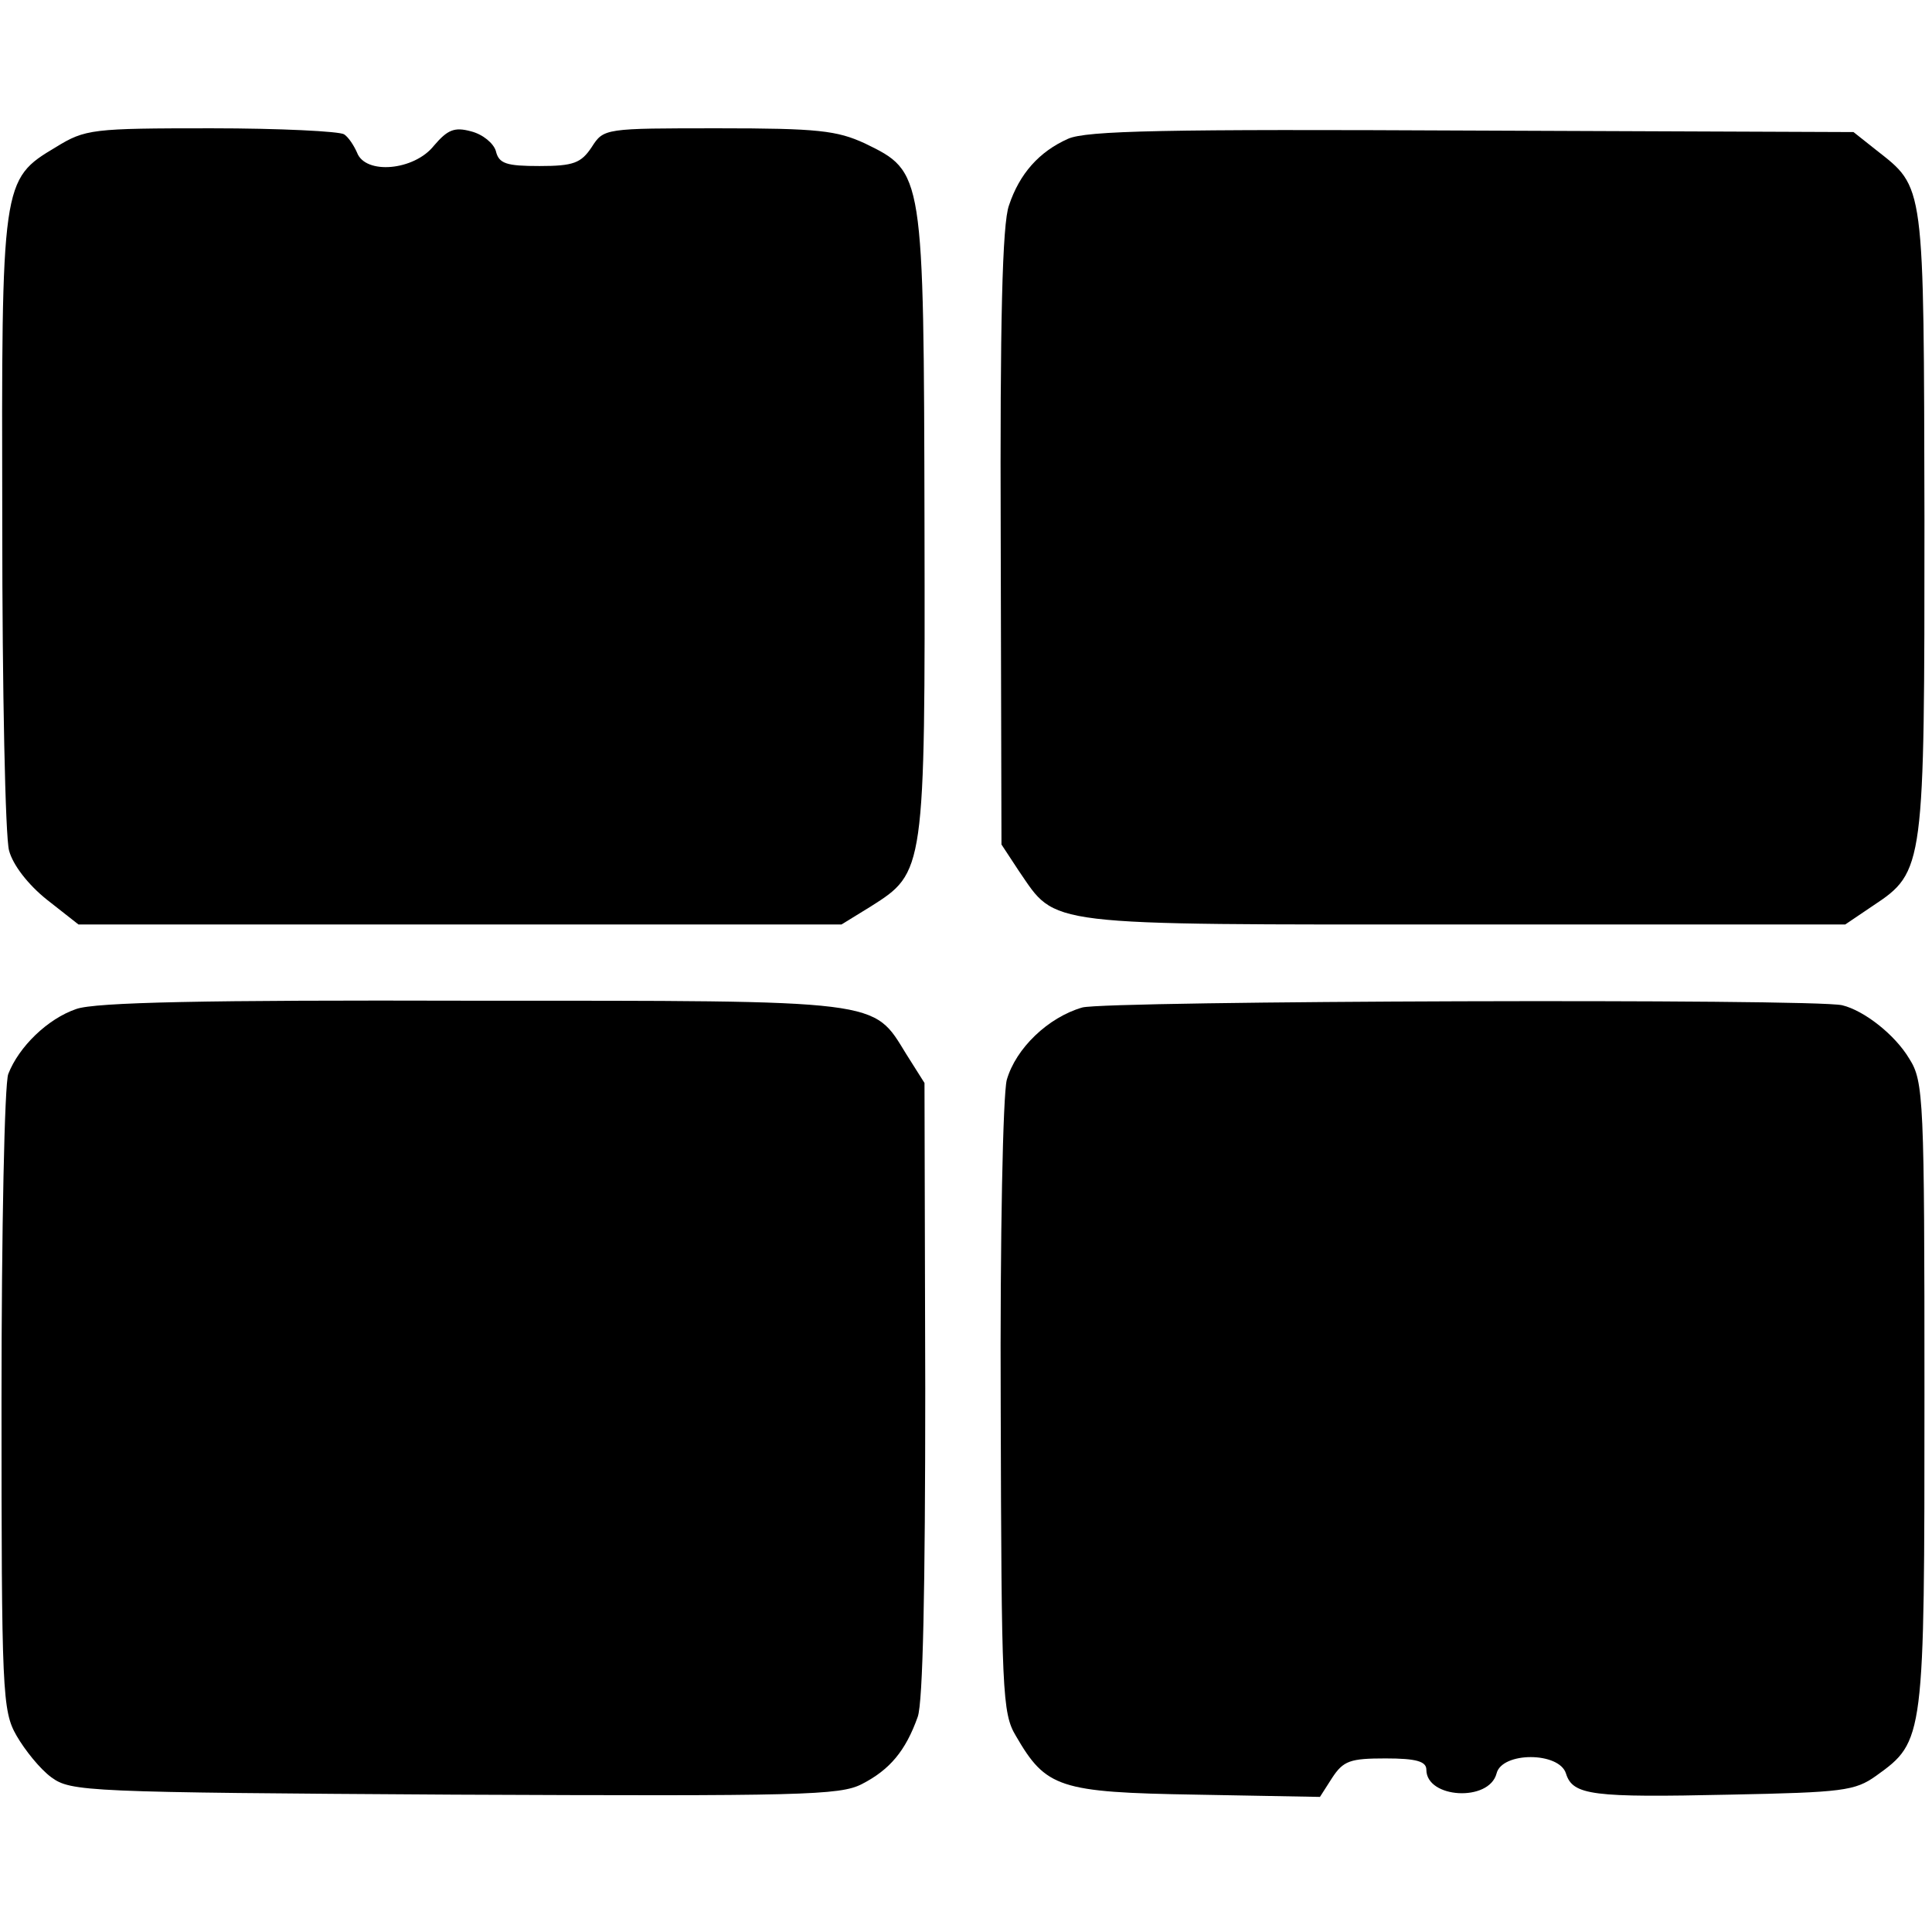 <?xml version="1.0" standalone="no"?>
<!DOCTYPE svg PUBLIC "-//W3C//DTD SVG 20010904//EN"
 "http://www.w3.org/TR/2001/REC-SVG-20010904/DTD/svg10.dtd">
<svg version="1.0" xmlns="http://www.w3.org/2000/svg"
 width="256pt" height="256pt" viewBox="0 0 256 256"
 preserveAspectRatio="xMidYMid meet">
<g transform="translate(0,256) scale(0.1,-0.1)"
fill="#000000" stroke="none">
<path d="M74 2365 c-72 -43 -72 -45 -71 -500 0 -220 4 -414 9 -432 5 -19 25
-45 50 -65 l42 -33 506 0 505 0 39 24 c71 45 72 46 71 507 -1 467 -1 466 -79
504 -37 17 -62 20 -194 20 -151 0 -152 0 -168 -25 -14 -21 -24 -25 -69 -25
-44 0 -54 3 -58 20 -3 10 -17 22 -33 26 -22 6 -31 2 -49 -19 -26 -33 -91 -39
-102 -9 -4 9 -11 20 -17 24 -6 4 -85 8 -176 8 -158 0 -167 -1 -206 -25z"/>
<path d="M1415 2376 c-38 -17 -64 -46 -78 -88 -9 -24 -12 -157 -11 -440 l1
-407 23 -35 c51 -74 26 -71 590 -71 l505 0 37 25 c68 45 68 51 68 511 -1 452
1 439 -65 491 l-29 23 -506 2 c-405 2 -511 0 -535 -11z"/>
<path d="M101 1223 c-38 -13 -76 -50 -90 -86 -5 -12 -9 -207 -9 -432 0 -388 1
-412 20 -445 11 -19 31 -44 46 -55 26 -19 45 -20 534 -23 460 -2 511 -1 540
14 37 19 58 44 74 89 7 19 10 171 10 435 l-1 405 -24 38 c-45 73 -28 71 -576
71 -353 1 -499 -2 -524 -11z"/>
<path d="M1434 1225 c-45 -13 -88 -54 -100 -96 -5 -20 -9 -205 -8 -435 1 -376
2 -404 20 -434 40 -69 57 -75 239 -78 l164 -3 16 25 c15 23 24 26 71 26 41 0
54 -4 54 -15 0 -38 83 -43 93 -5 7 29 83 29 92 0 9 -29 35 -32 217 -28 150 3
166 5 194 25 64 46 64 48 64 505 0 392 -1 415 -20 445 -19 32 -60 64 -89 71
-39 9 -975 6 -1007 -3z"/>
</g>
</svg>
